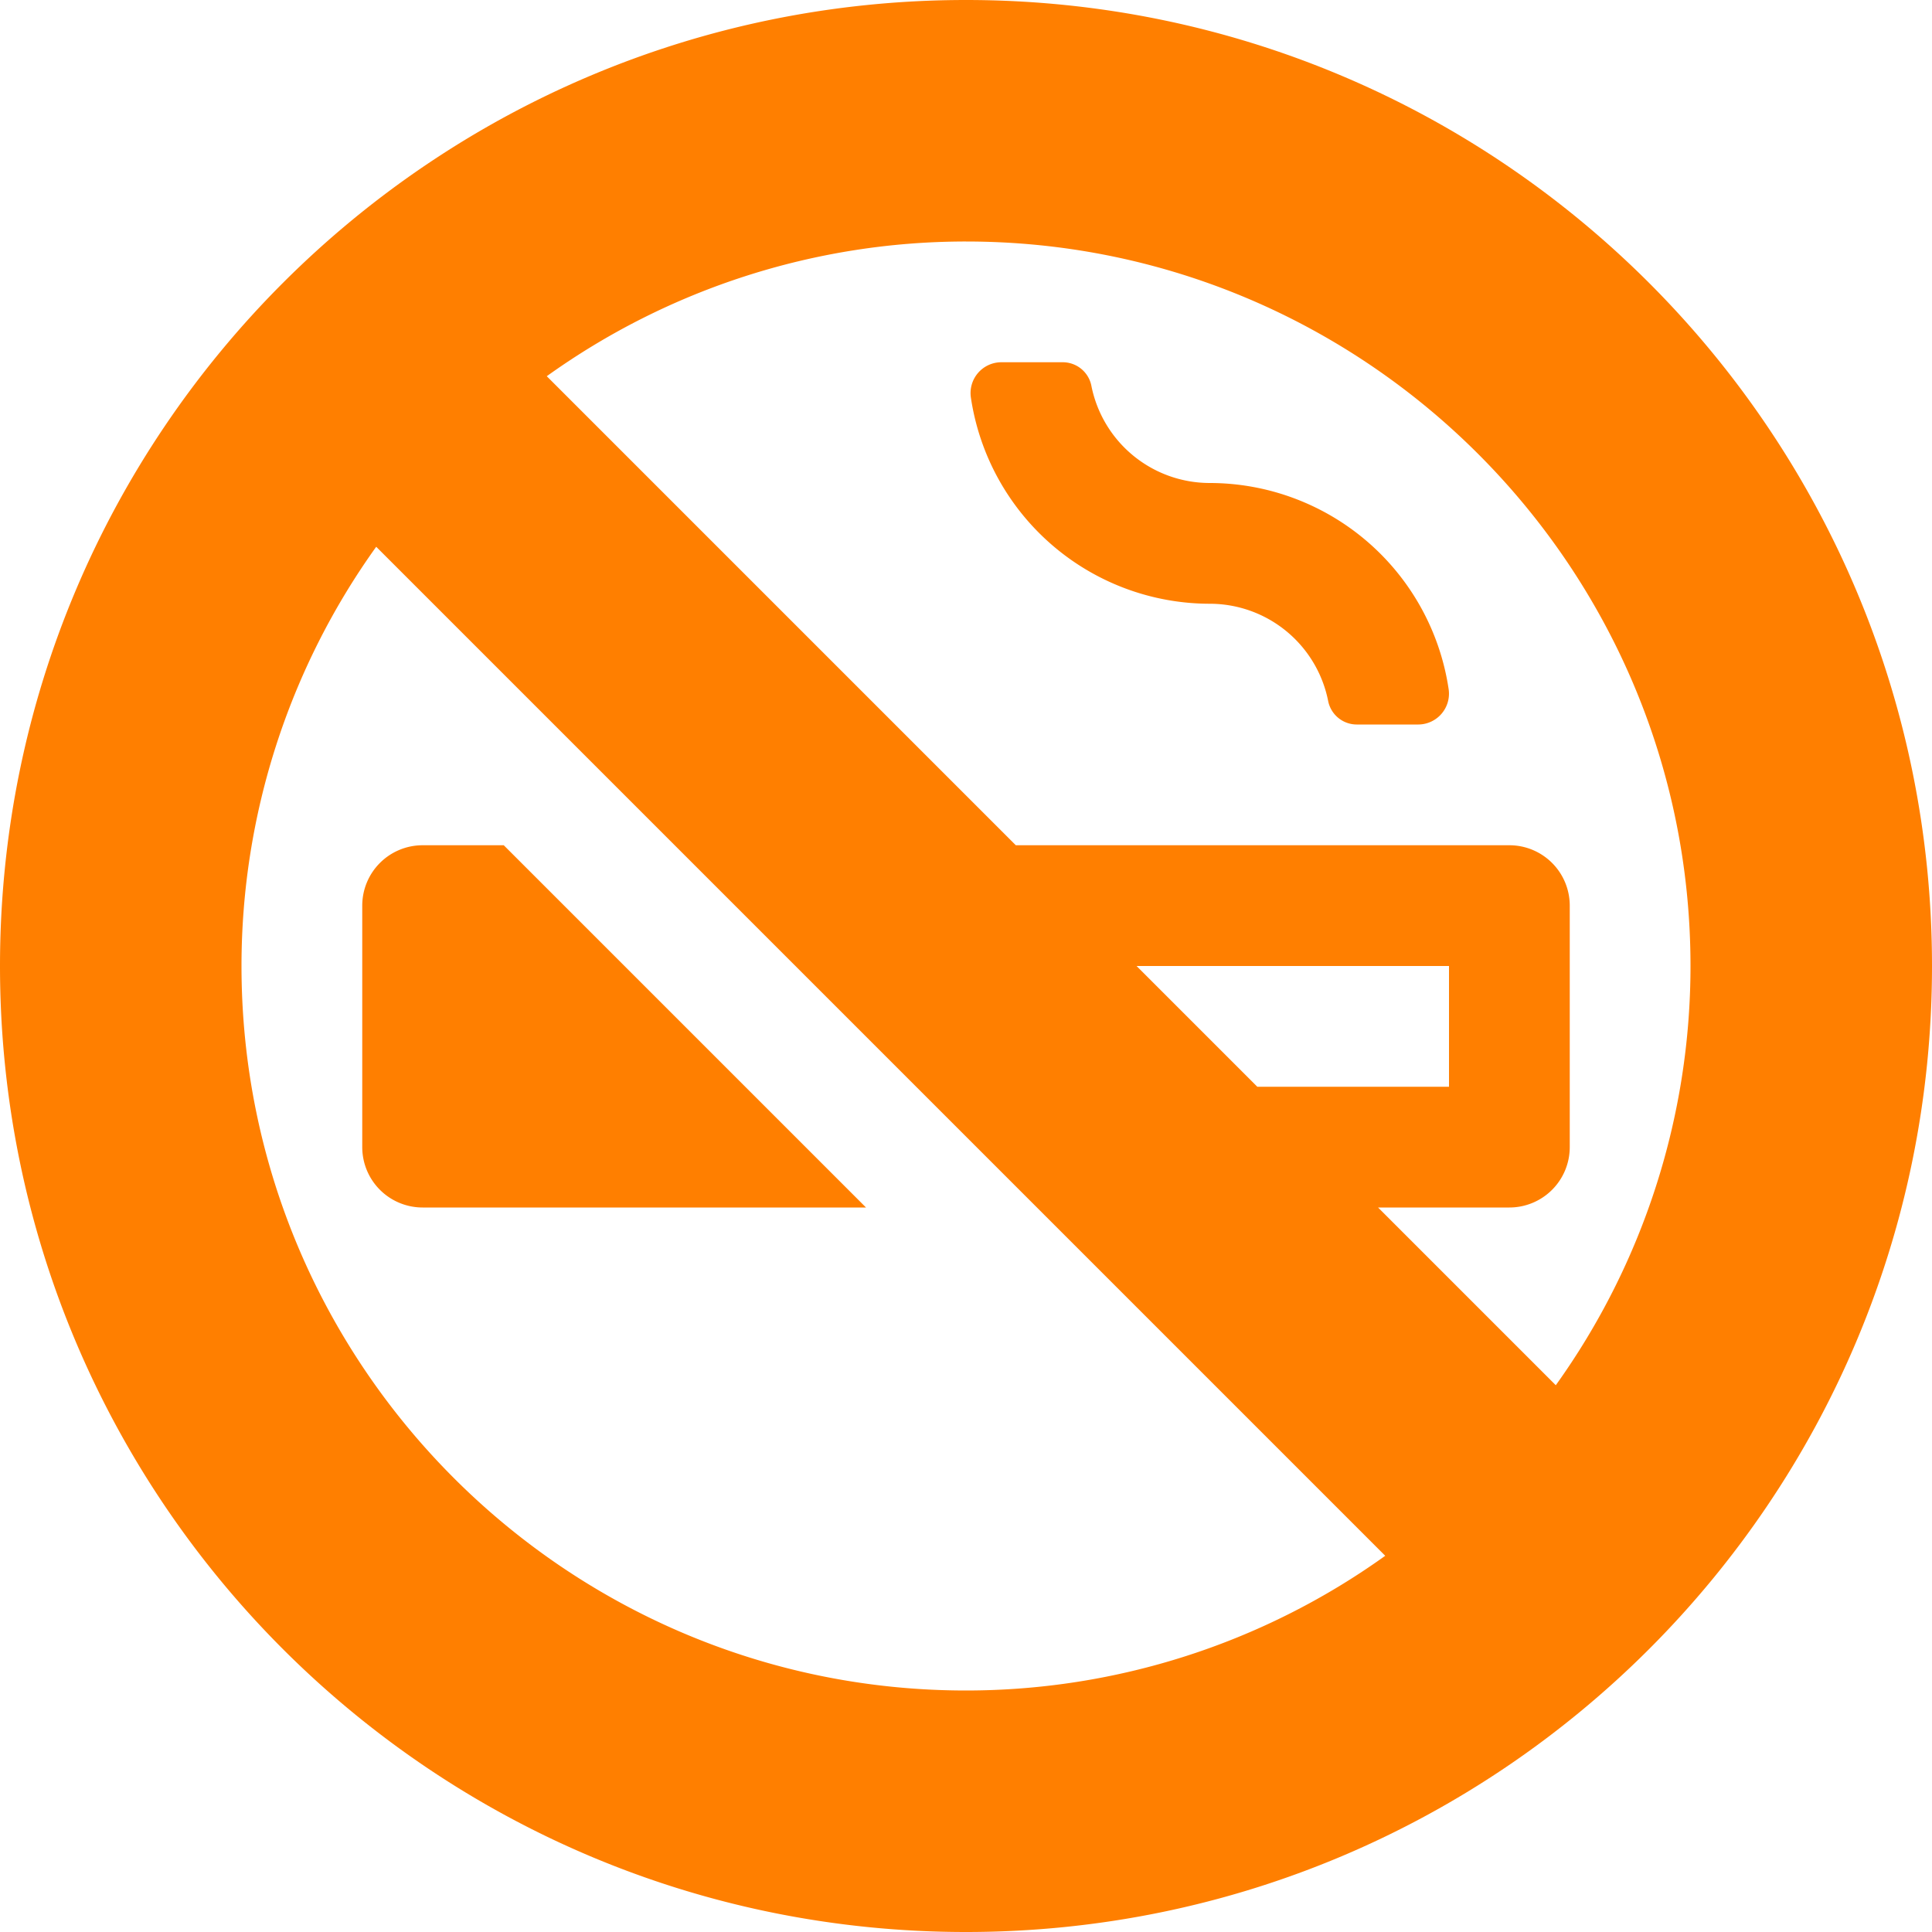 <svg id="Layer_1" data-name="Layer 1" xmlns="http://www.w3.org/2000/svg" viewBox="0 0 512 512"><defs><style>.cls-1{fill:#ff7f00;}</style></defs><title>no-smoking</title><path class="cls-1" d="M96,304a16,16,0,0,0,16,16H229.5l-96-96H112a16,16,0,0,0-16,16ZM256,0C114.6,0,0,114.6,0,256S114.6,512,256,512,512,397.4,512,256,397.4,0,256,0Zm0,448C150.1,448,64,361.9,64,256A190.67,190.67,0,0,1,99.7,144.9L367.1,412.3A190.67,190.67,0,0,1,256,448Zm45.2-192H384v32H333.2ZM412.3,367.1,365.2,320H400a16,16,0,0,0,16-16V240a16,16,0,0,0-16-16H269.2L144.9,99.7A190.67,190.67,0,0,1,256,64c105.9,0,192,86.1,192,192a190.67,190.67,0,0,1-35.7,111.1ZM320.6,128a32,32,0,0,1-31.4-25.9,7.74,7.74,0,0,0-7.7-6.1H265.3a8.17,8.17,0,0,0-8,9.4A64.07,64.07,0,0,0,320.6,160,32,32,0,0,1,352,185.9a7.74,7.74,0,0,0,7.7,6.1h16.2a8.17,8.17,0,0,0,8-9.4A64.07,64.07,0,0,0,320.6,128Z"/></svg>